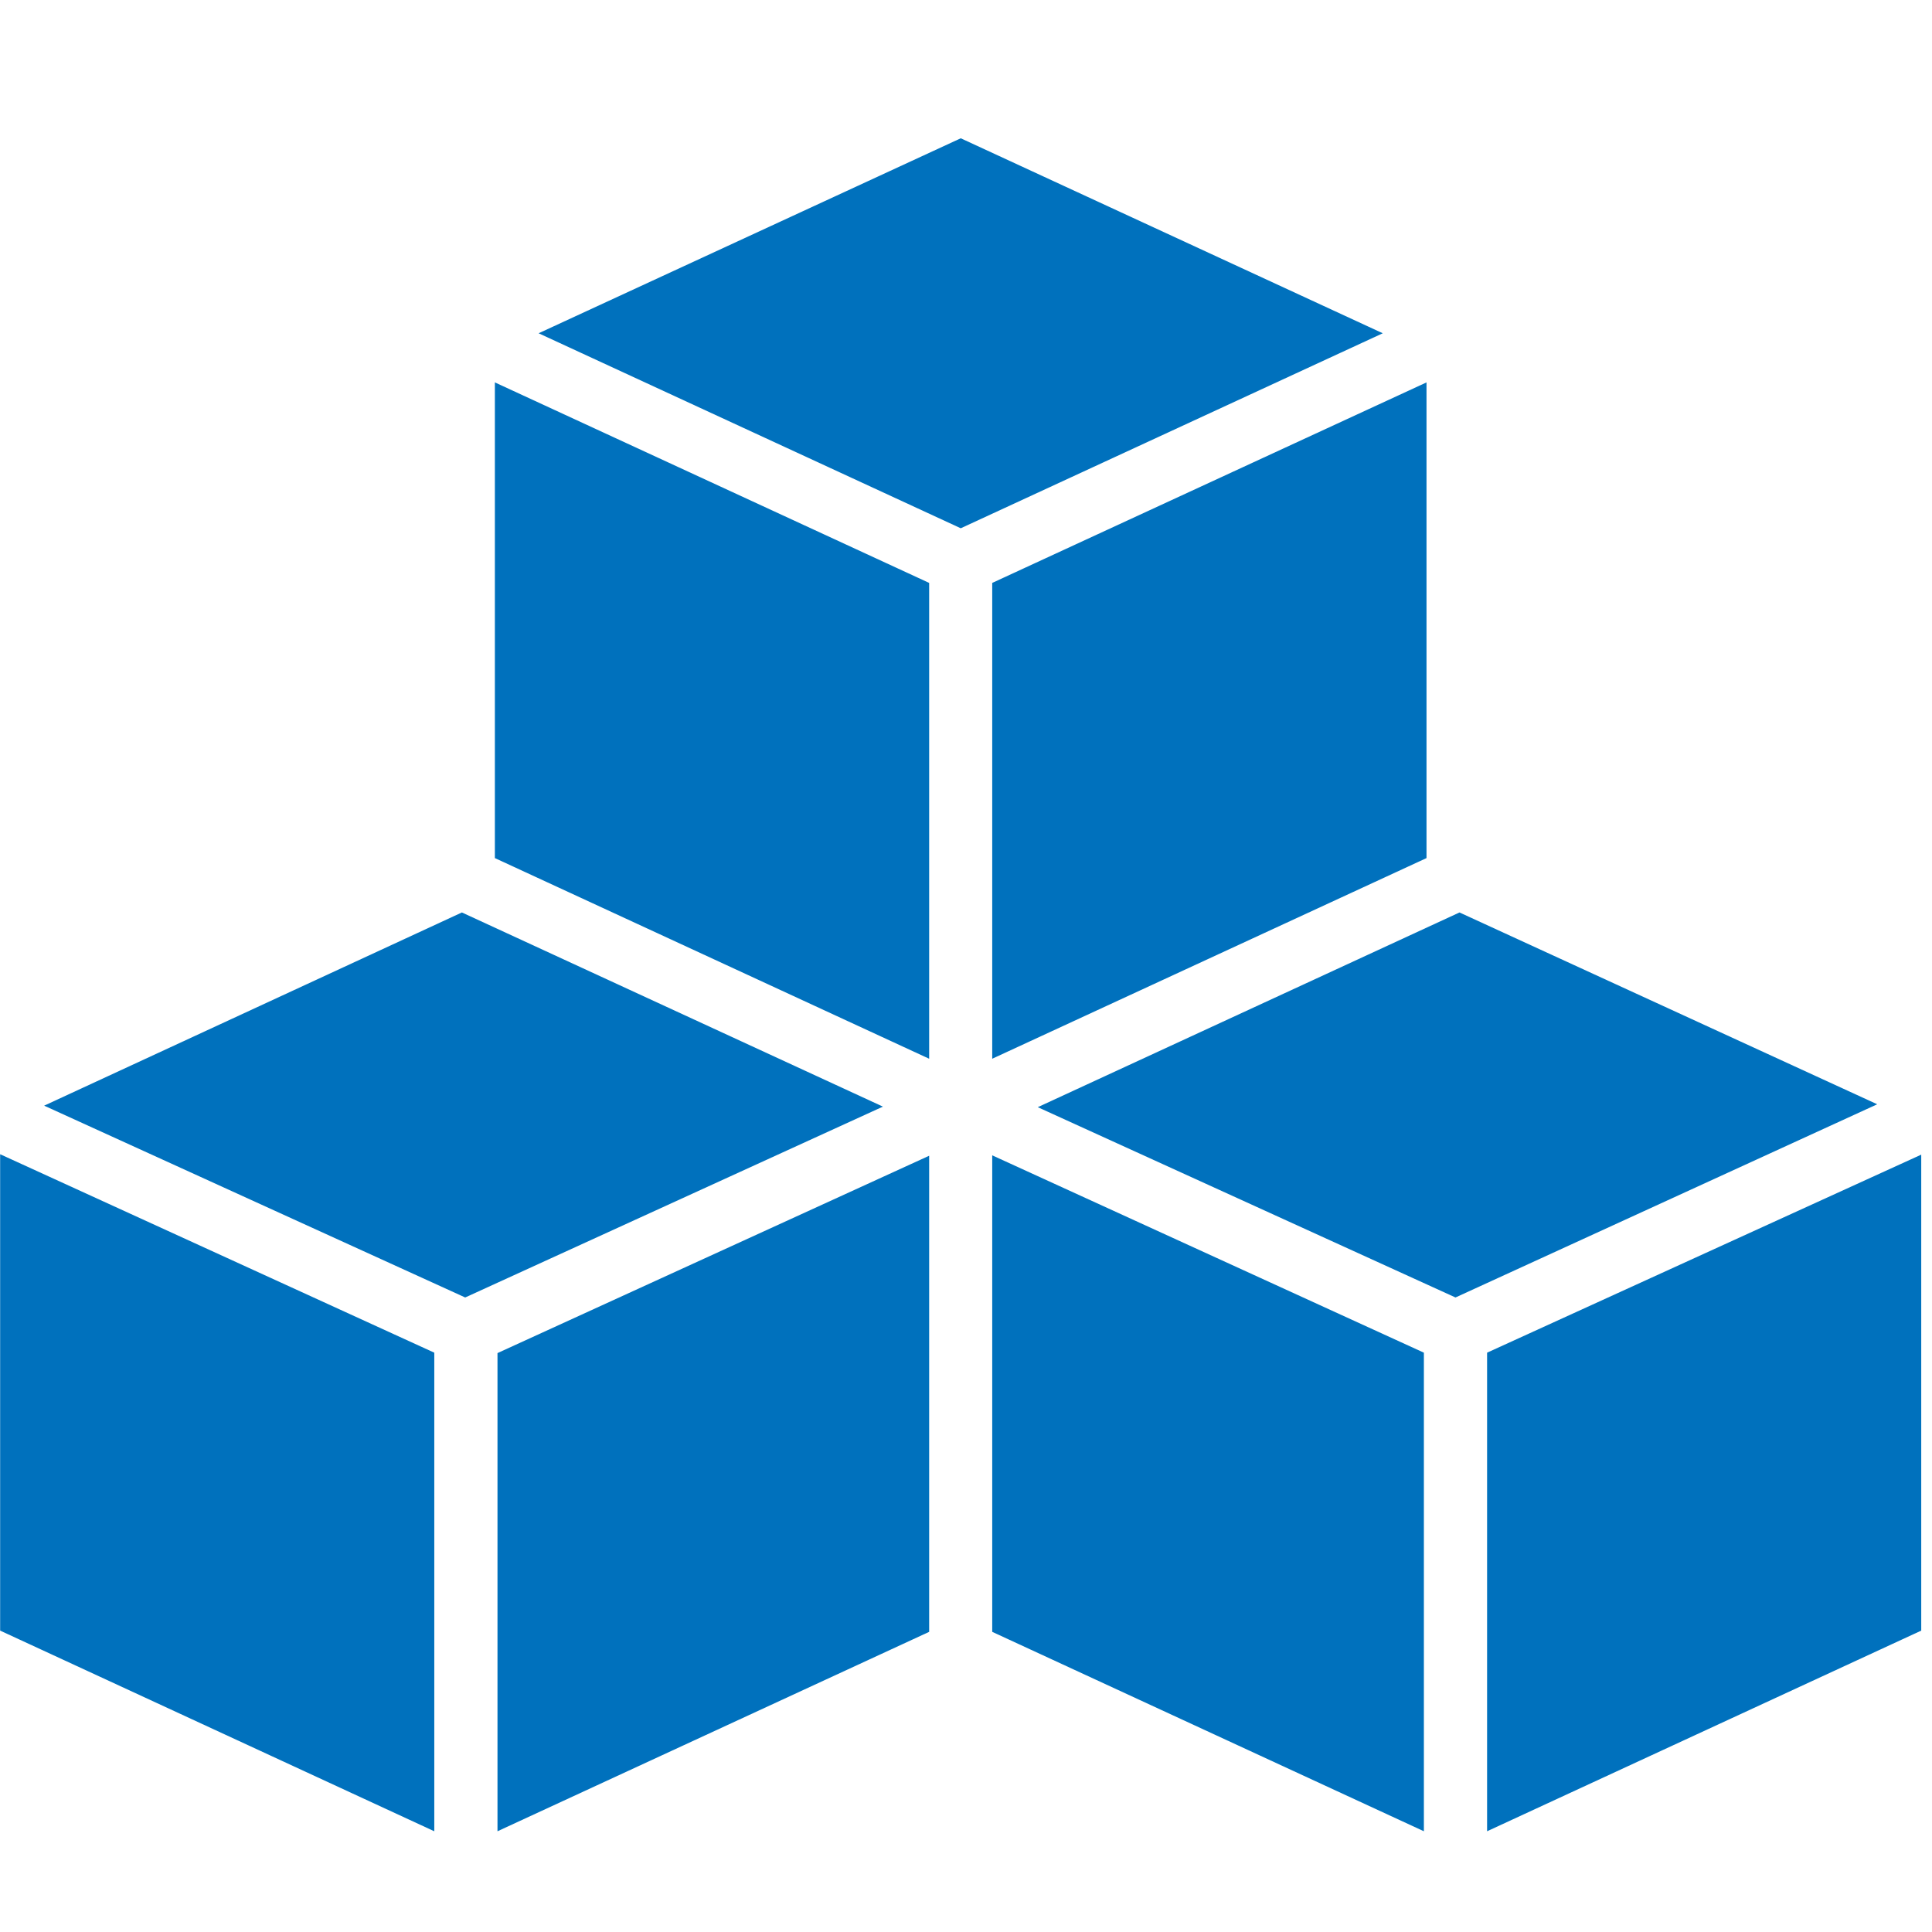 <svg xmlns="http://www.w3.org/2000/svg" width="14" height="14" viewBox="0 0 14 14">
  <g id="Machines_Sets" data-name="Machines Sets" transform="translate(22551 -15390)">
    <rect id="Rectangle_1792" data-name="Rectangle 1792" width="14" height="14" transform="translate(-22551 15390)" fill="none"/>
    <g id="Group_1993" data-name="Group 1993" transform="translate(-22624.029 15294.402)">
      <path id="Path_2679" data-name="Path 2679" d="M83.805,108.868l3.146-1.454v-3.449L83.805,105.4Z" fill="#0071bd"/>
      <path id="Path_2680" data-name="Path 2680" d="M76.376,102.21l-3.027,1.4L76.4,105l3.027-1.383Z" fill="#0071bd"/>
      <path id="Path_2681" data-name="Path 2681" d="M83.605,102.21l-3.056,1.411L83.576,105l3.056-1.4Z" fill="#0071bd"/>
      <path id="Path_2682" data-name="Path 2682" d="M73.03,107.414l3.146,1.454V105.4l-3.146-1.438Z" fill="#0071bd"/>
      <path id="Path_2683" data-name="Path 2683" d="M76.634,108.868l3.128-1.445v-3.45l-3.128,1.43Z" fill="#0071bd"/>
      <path id="Path_2684" data-name="Path 2684" d="M80.219,103.27l3.147-1.454V98.369l-3.147,1.453Z" fill="#0071bd"/>
      <path id="Path_2685" data-name="Path 2685" d="M80.219,107.423l3.128,1.445V105.4l-3.128-1.43Z" fill="#0071bd"/>
      <path id="Path_2686" data-name="Path 2686" d="M79.991,96.6l-3.059,1.413,3.059,1.413,3.058-1.413Z" fill="#0071bd"/>
      <path id="Path_2687" data-name="Path 2687" d="M76.615,101.816l3.147,1.454V99.822l-3.147-1.453Z" fill="#0071bd"/>
    </g>
  </g>
</svg>
